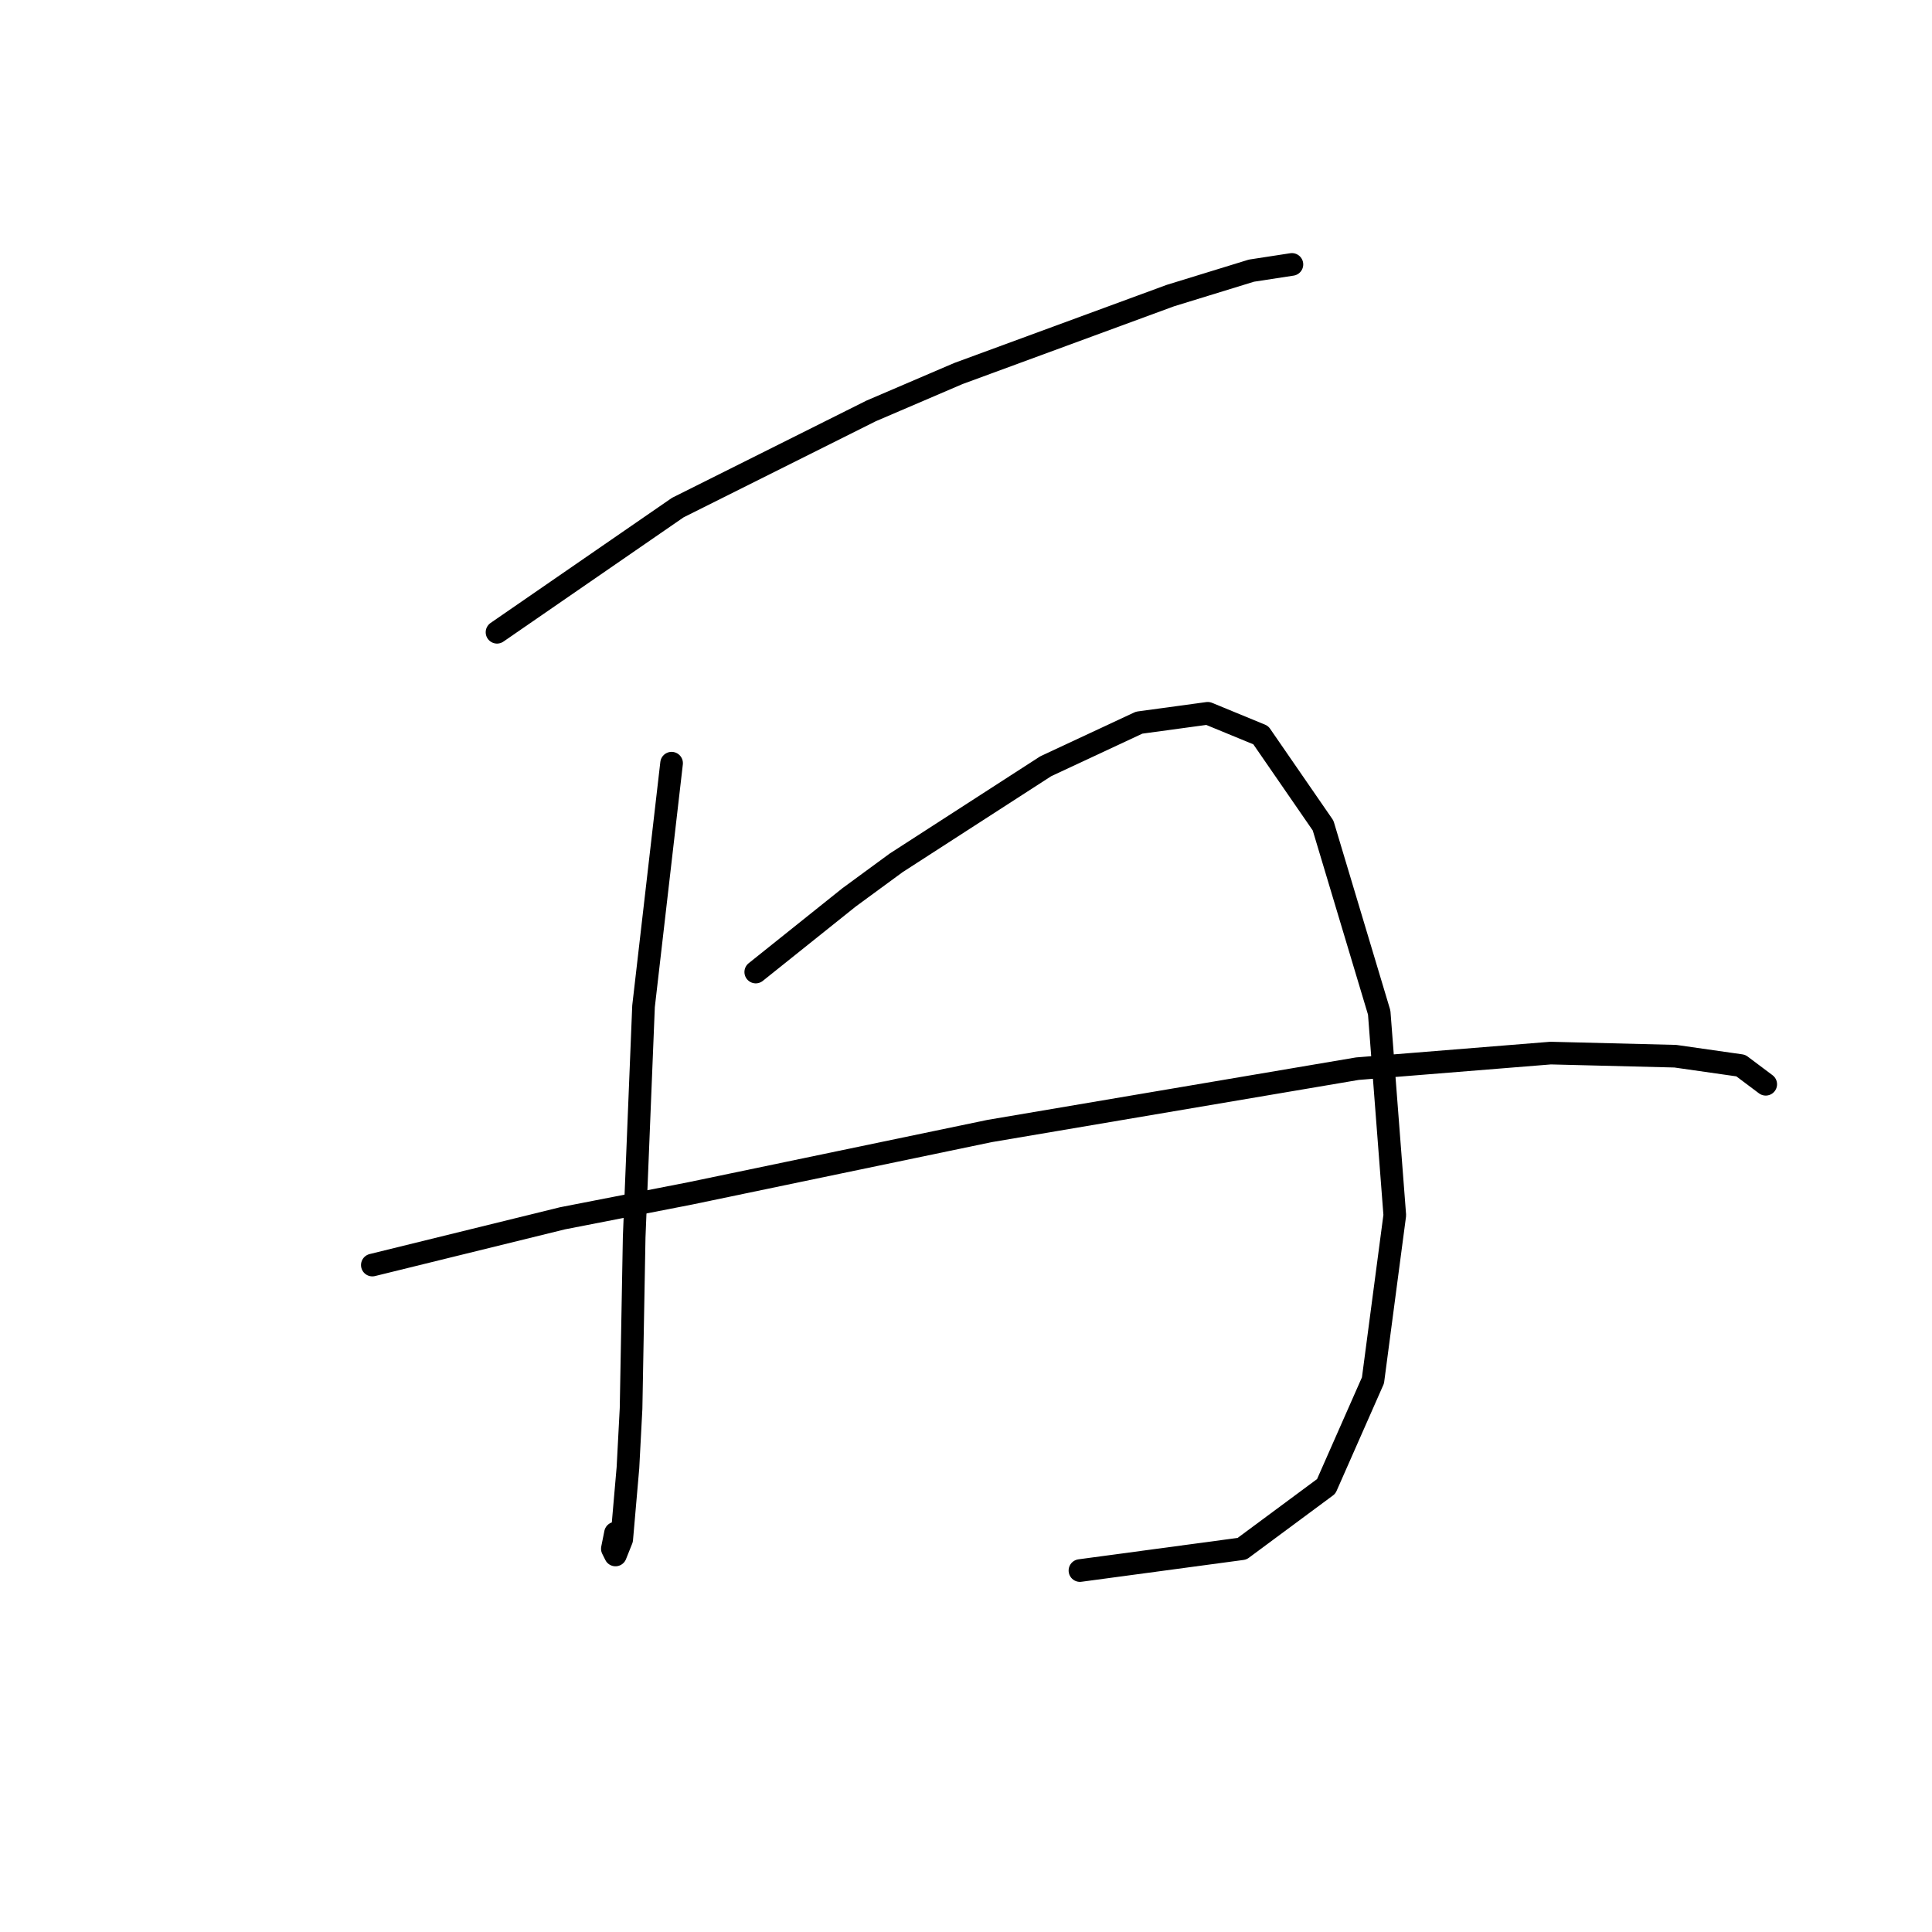 <?xml version="1.0" standalone="no"?>
    <svg width="256" height="256" xmlns="http://www.w3.org/2000/svg" version="1.1">
    <polyline stroke="black" stroke-width="3" stroke-linecap="round" fill="transparent" stroke-linejoin="round" points="65.858 83.778 89.815 67.256 115.424 54.451 126.989 49.495 155.077 39.168 165.816 35.864 171.186 35.038 171.186 35.038 " />
        <polyline stroke="black" stroke-width="3" stroke-linecap="round" fill="transparent" stroke-linejoin="round" points="88.989 101.126 85.271 133.344 84.032 163.91 83.619 186.627 83.206 194.475 82.38 203.975 81.554 206.041 81.141 205.215 81.554 203.149 81.554 203.149 " />
        <polyline stroke="black" stroke-width="3" stroke-linecap="round" fill="transparent" stroke-linejoin="round" points="100.141 128.8 112.533 118.887 118.728 114.344 138.555 101.539 150.946 95.756 160.033 94.517 167.055 97.408 175.316 109.387 182.751 134.17 184.816 161.018 181.925 182.91 175.729 196.954 164.577 205.215 143.098 208.106 143.098 208.106 " />
        <polyline stroke="black" stroke-width="3" stroke-linecap="round" fill="transparent" stroke-linejoin="round" points="49.336 167.627 74.532 161.431 91.467 158.127 111.293 153.996 131.12 149.866 179.86 141.605 205.469 139.54 221.991 139.953 230.665 141.192 233.969 143.67 233.969 143.67 " />
        </svg>